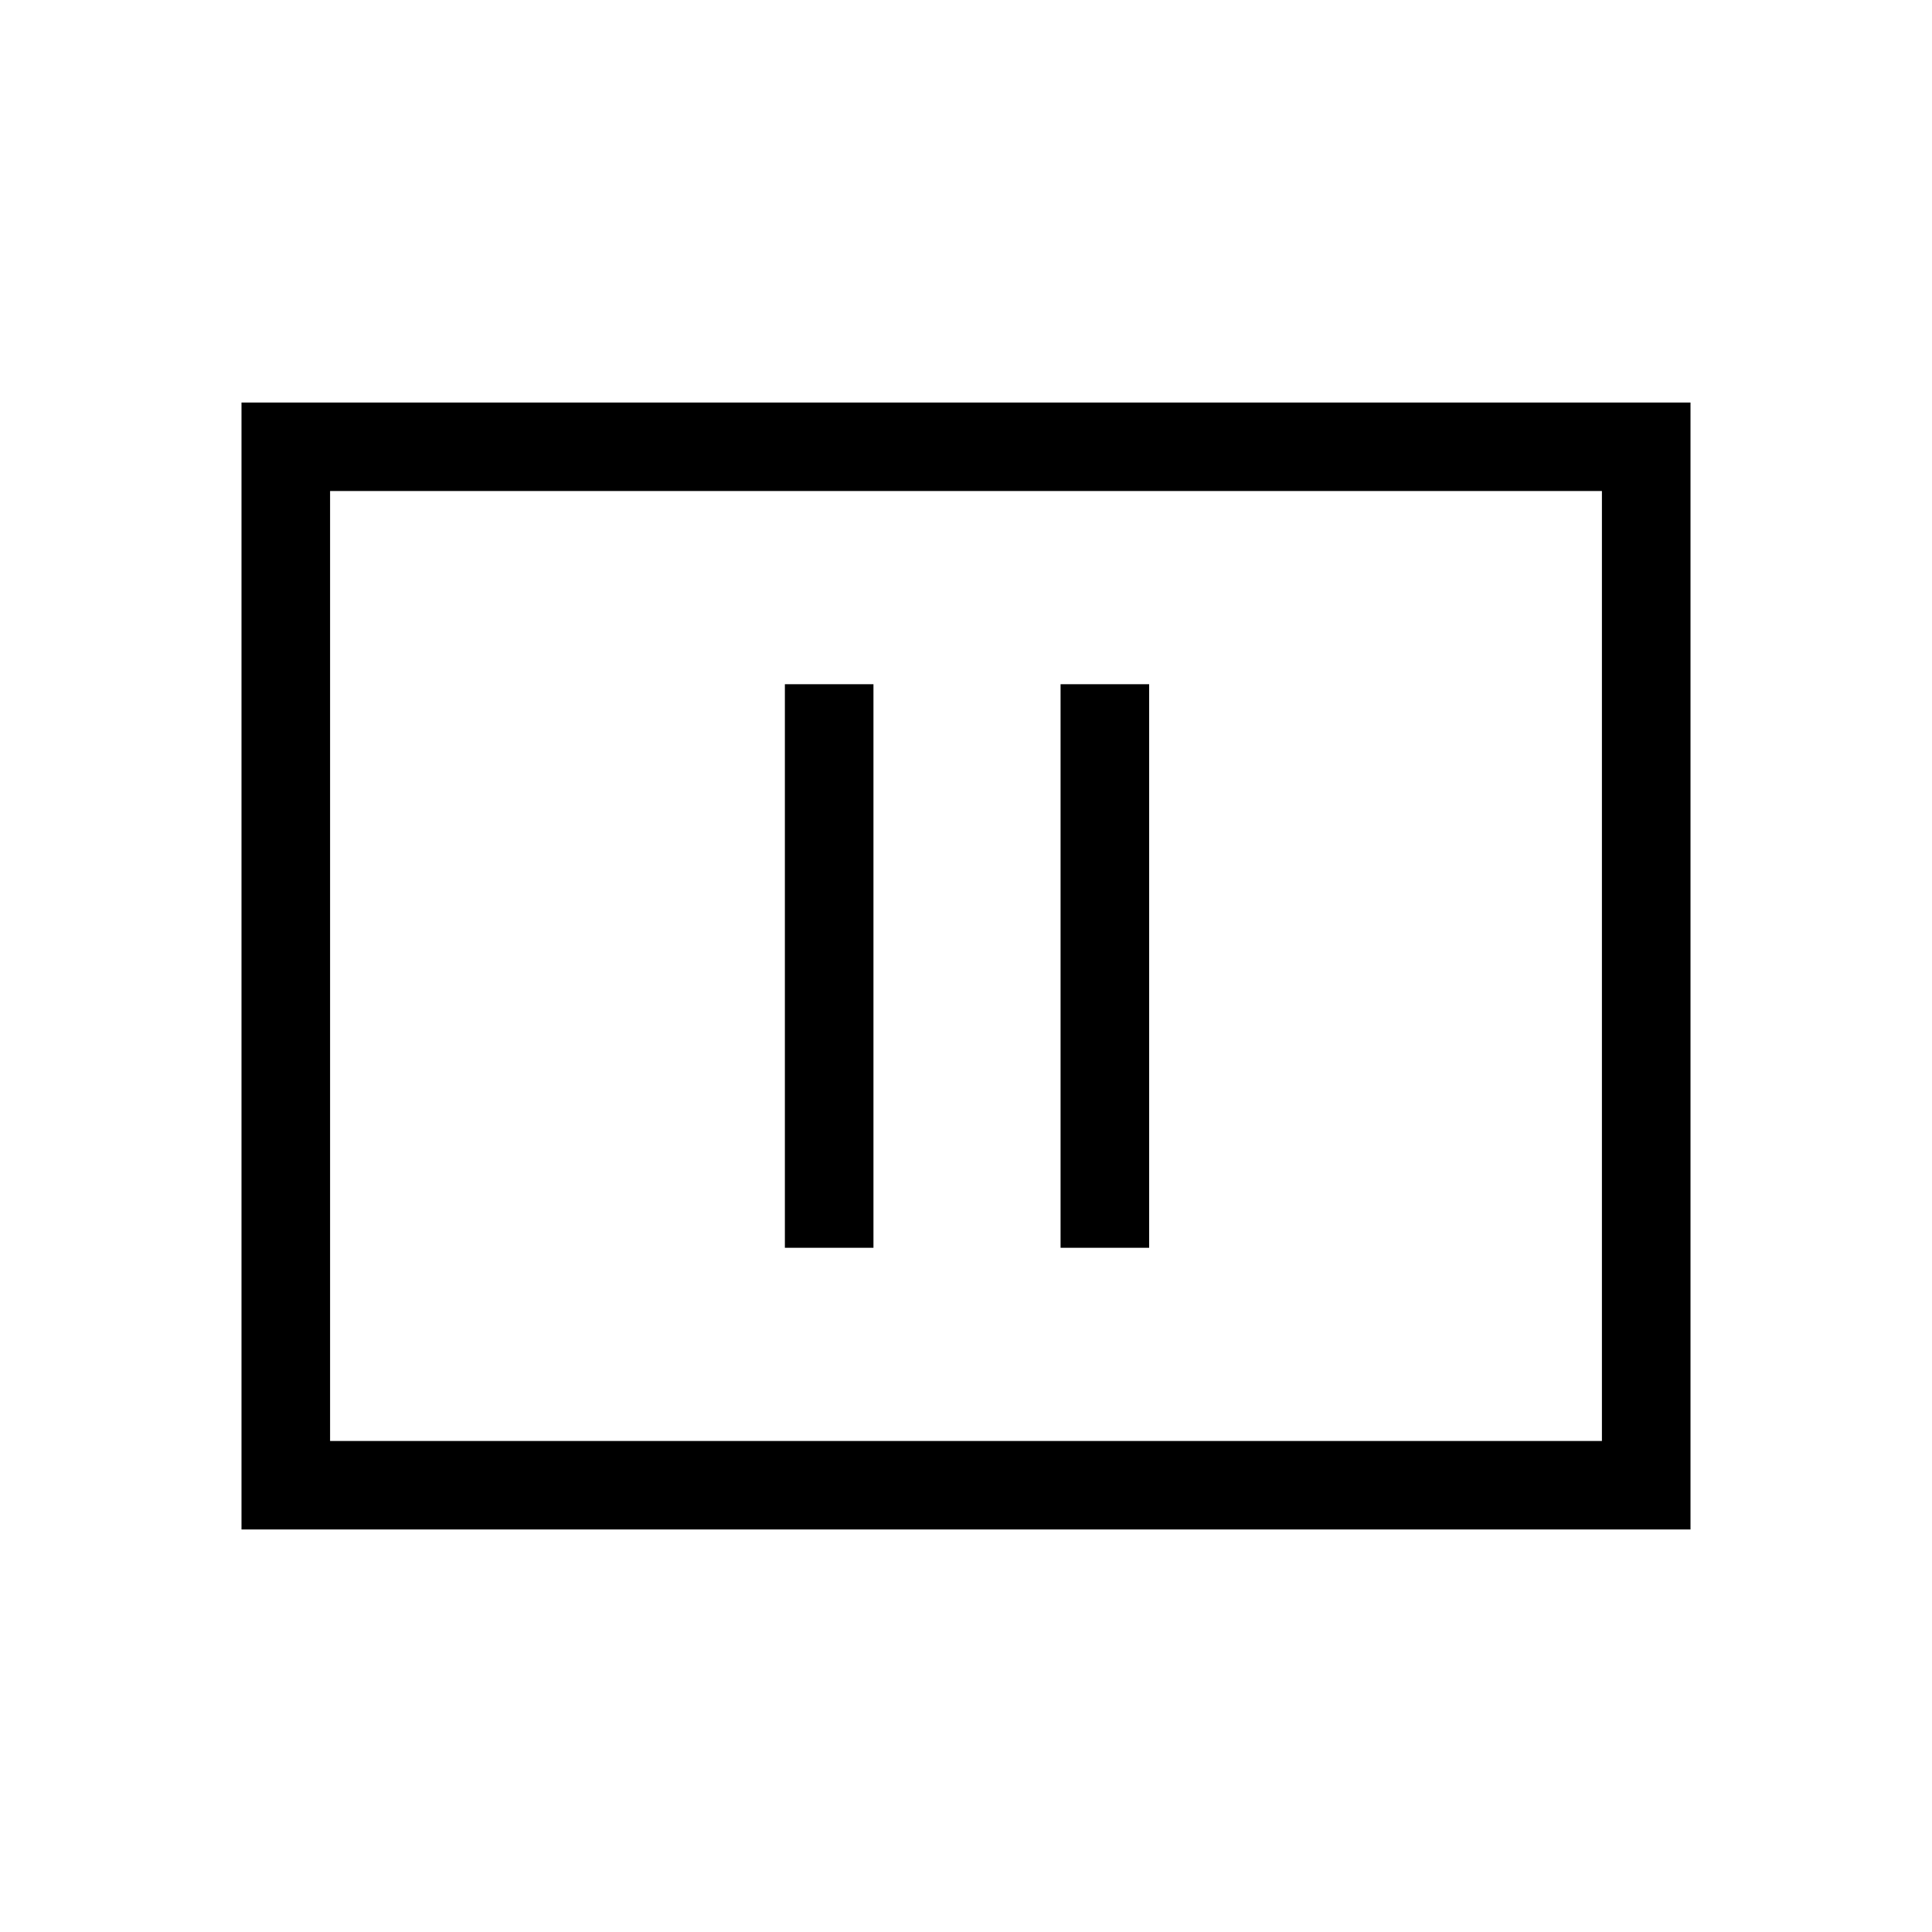 <svg xmlns="http://www.w3.org/2000/svg" height="20" width="20"><path d="M8.125 12.917H9.042V7.083H8.125ZM10.979 12.917H11.896V7.083H10.979ZM2.5 15.833V4.167H17.5V15.833ZM3.417 14.917H16.583V5.083H3.417ZM3.417 14.917V5.083V14.917Z"/></svg>